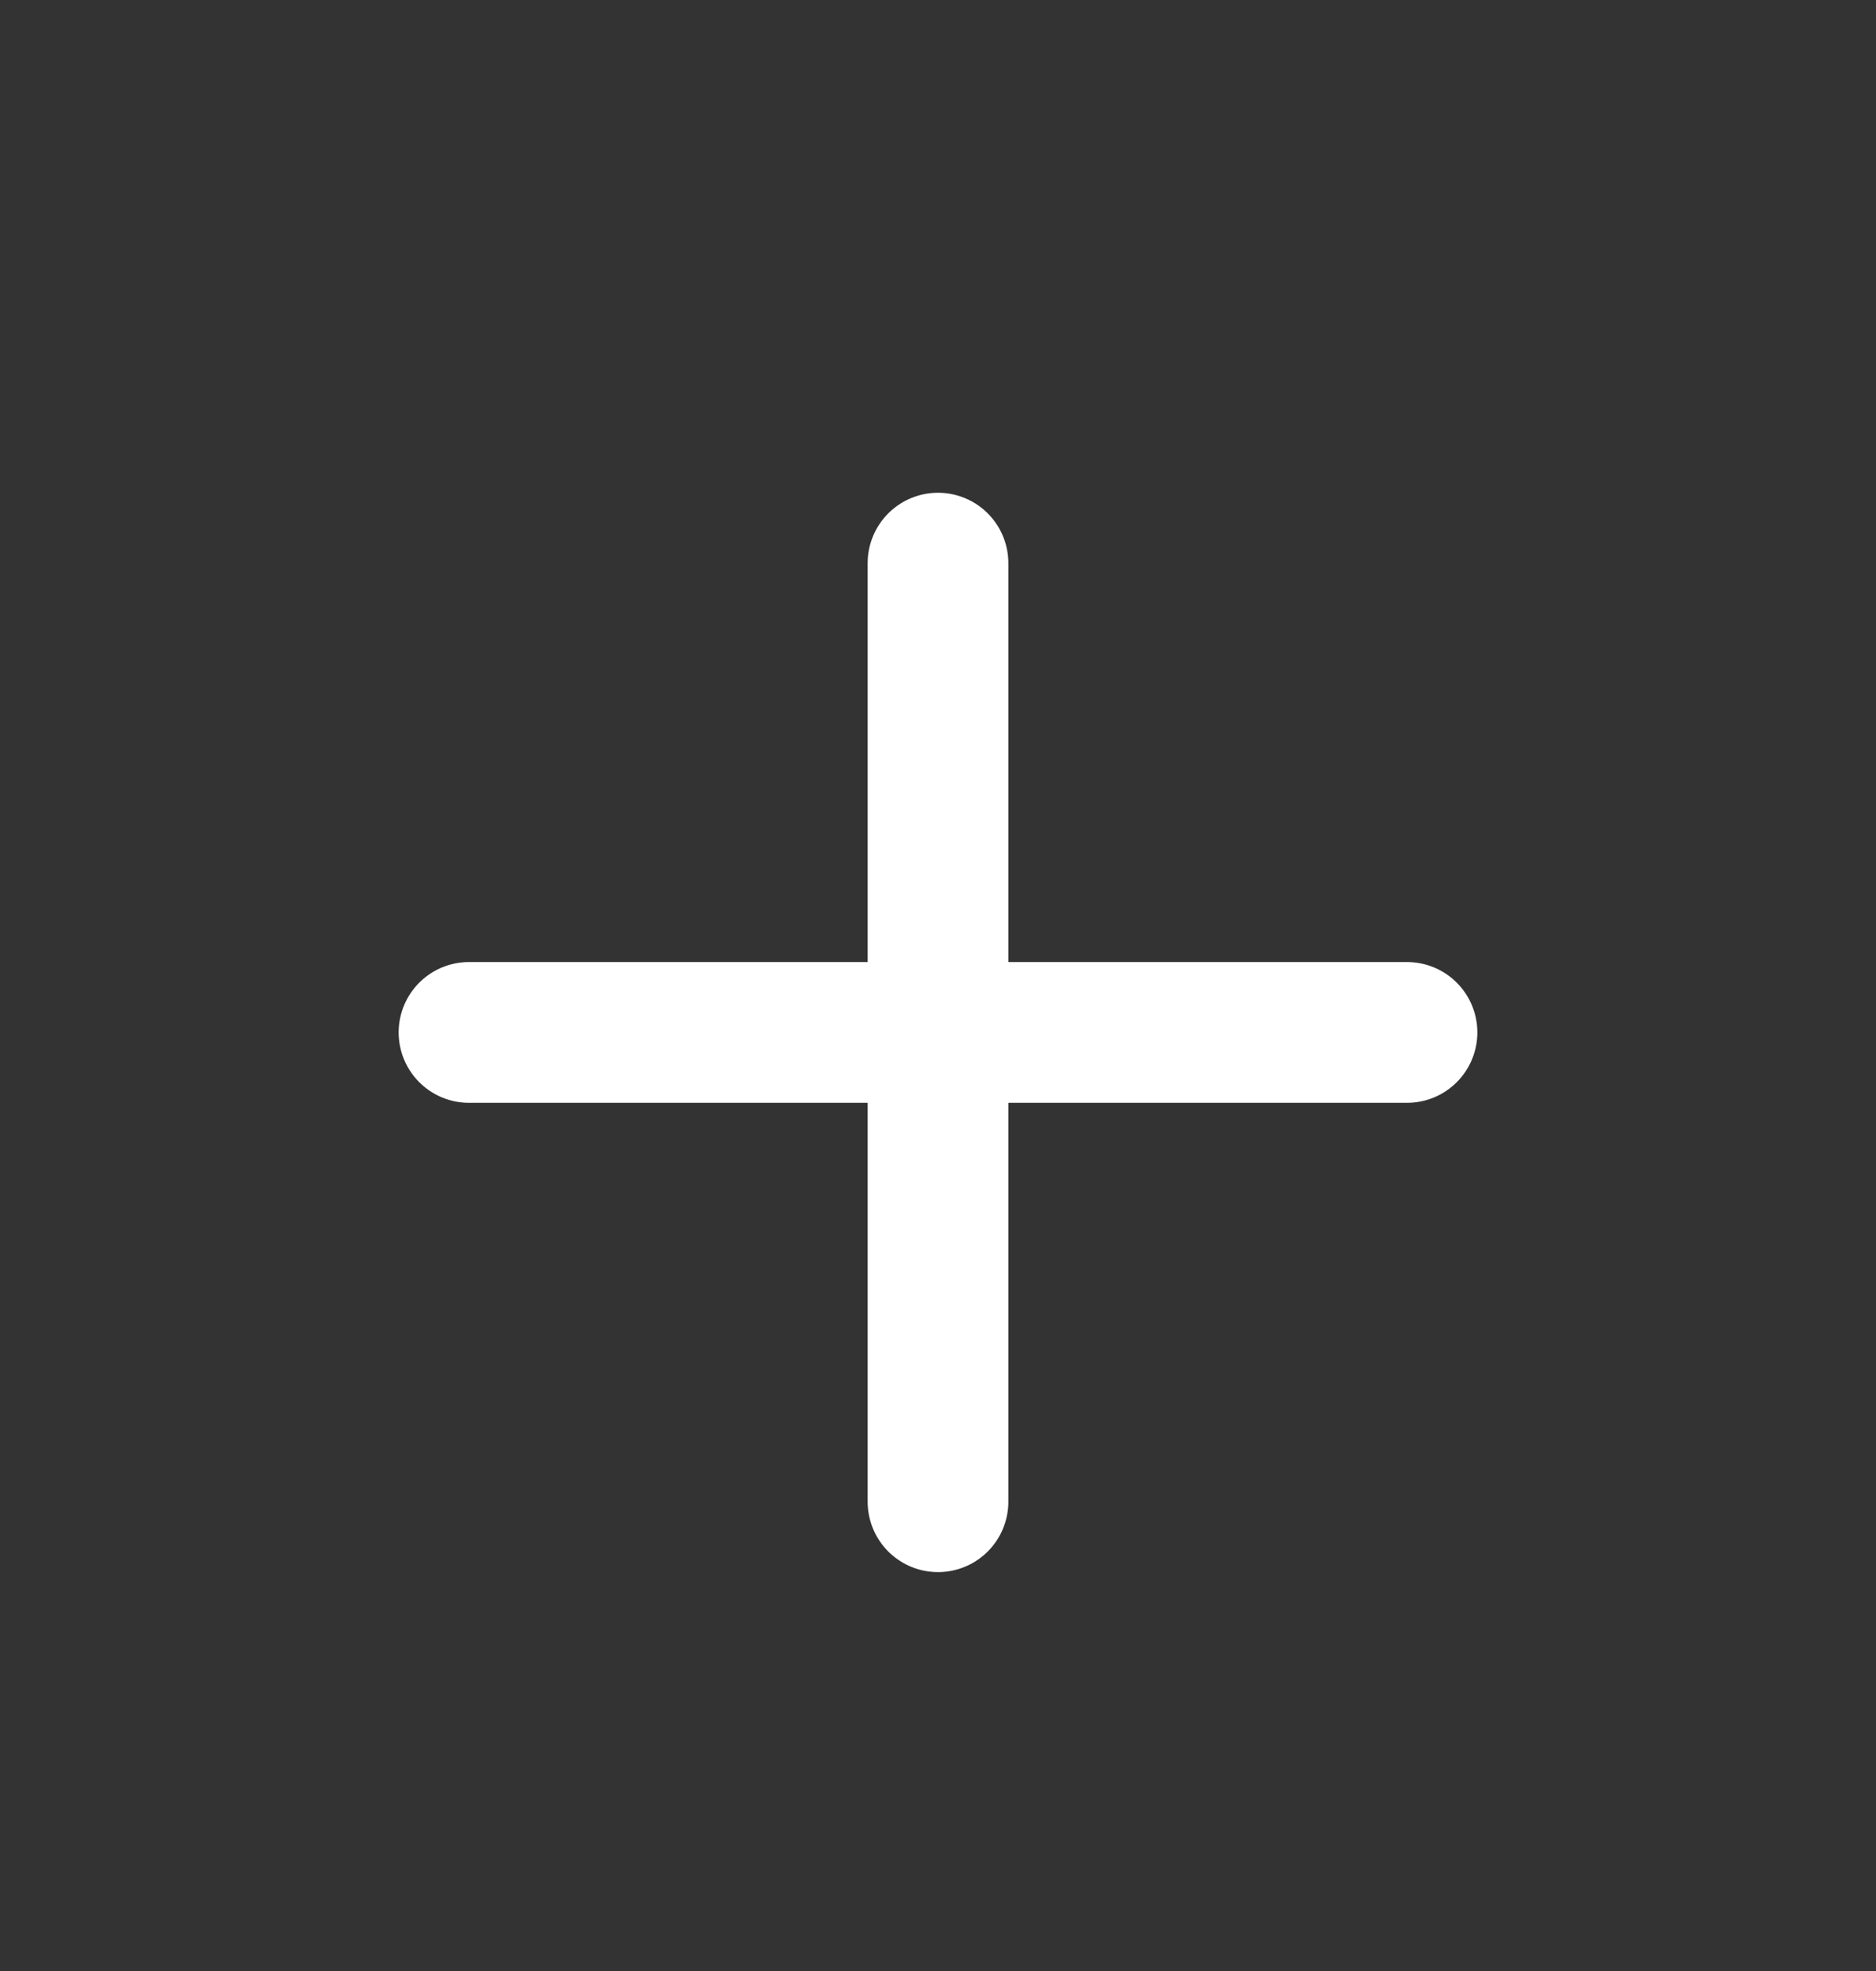 <svg width="20" height="21" viewBox="0 0 20 21" fill="none" xmlns="http://www.w3.org/2000/svg">
<rect x="0" y="0" width="20" height="21" fill="#333333" stroke="none"/>
<path d="M5 11H15M10 6V16" stroke="white" stroke-width="1.5" stroke-linecap="round" stroke-linejoin="round"/>
</svg>
